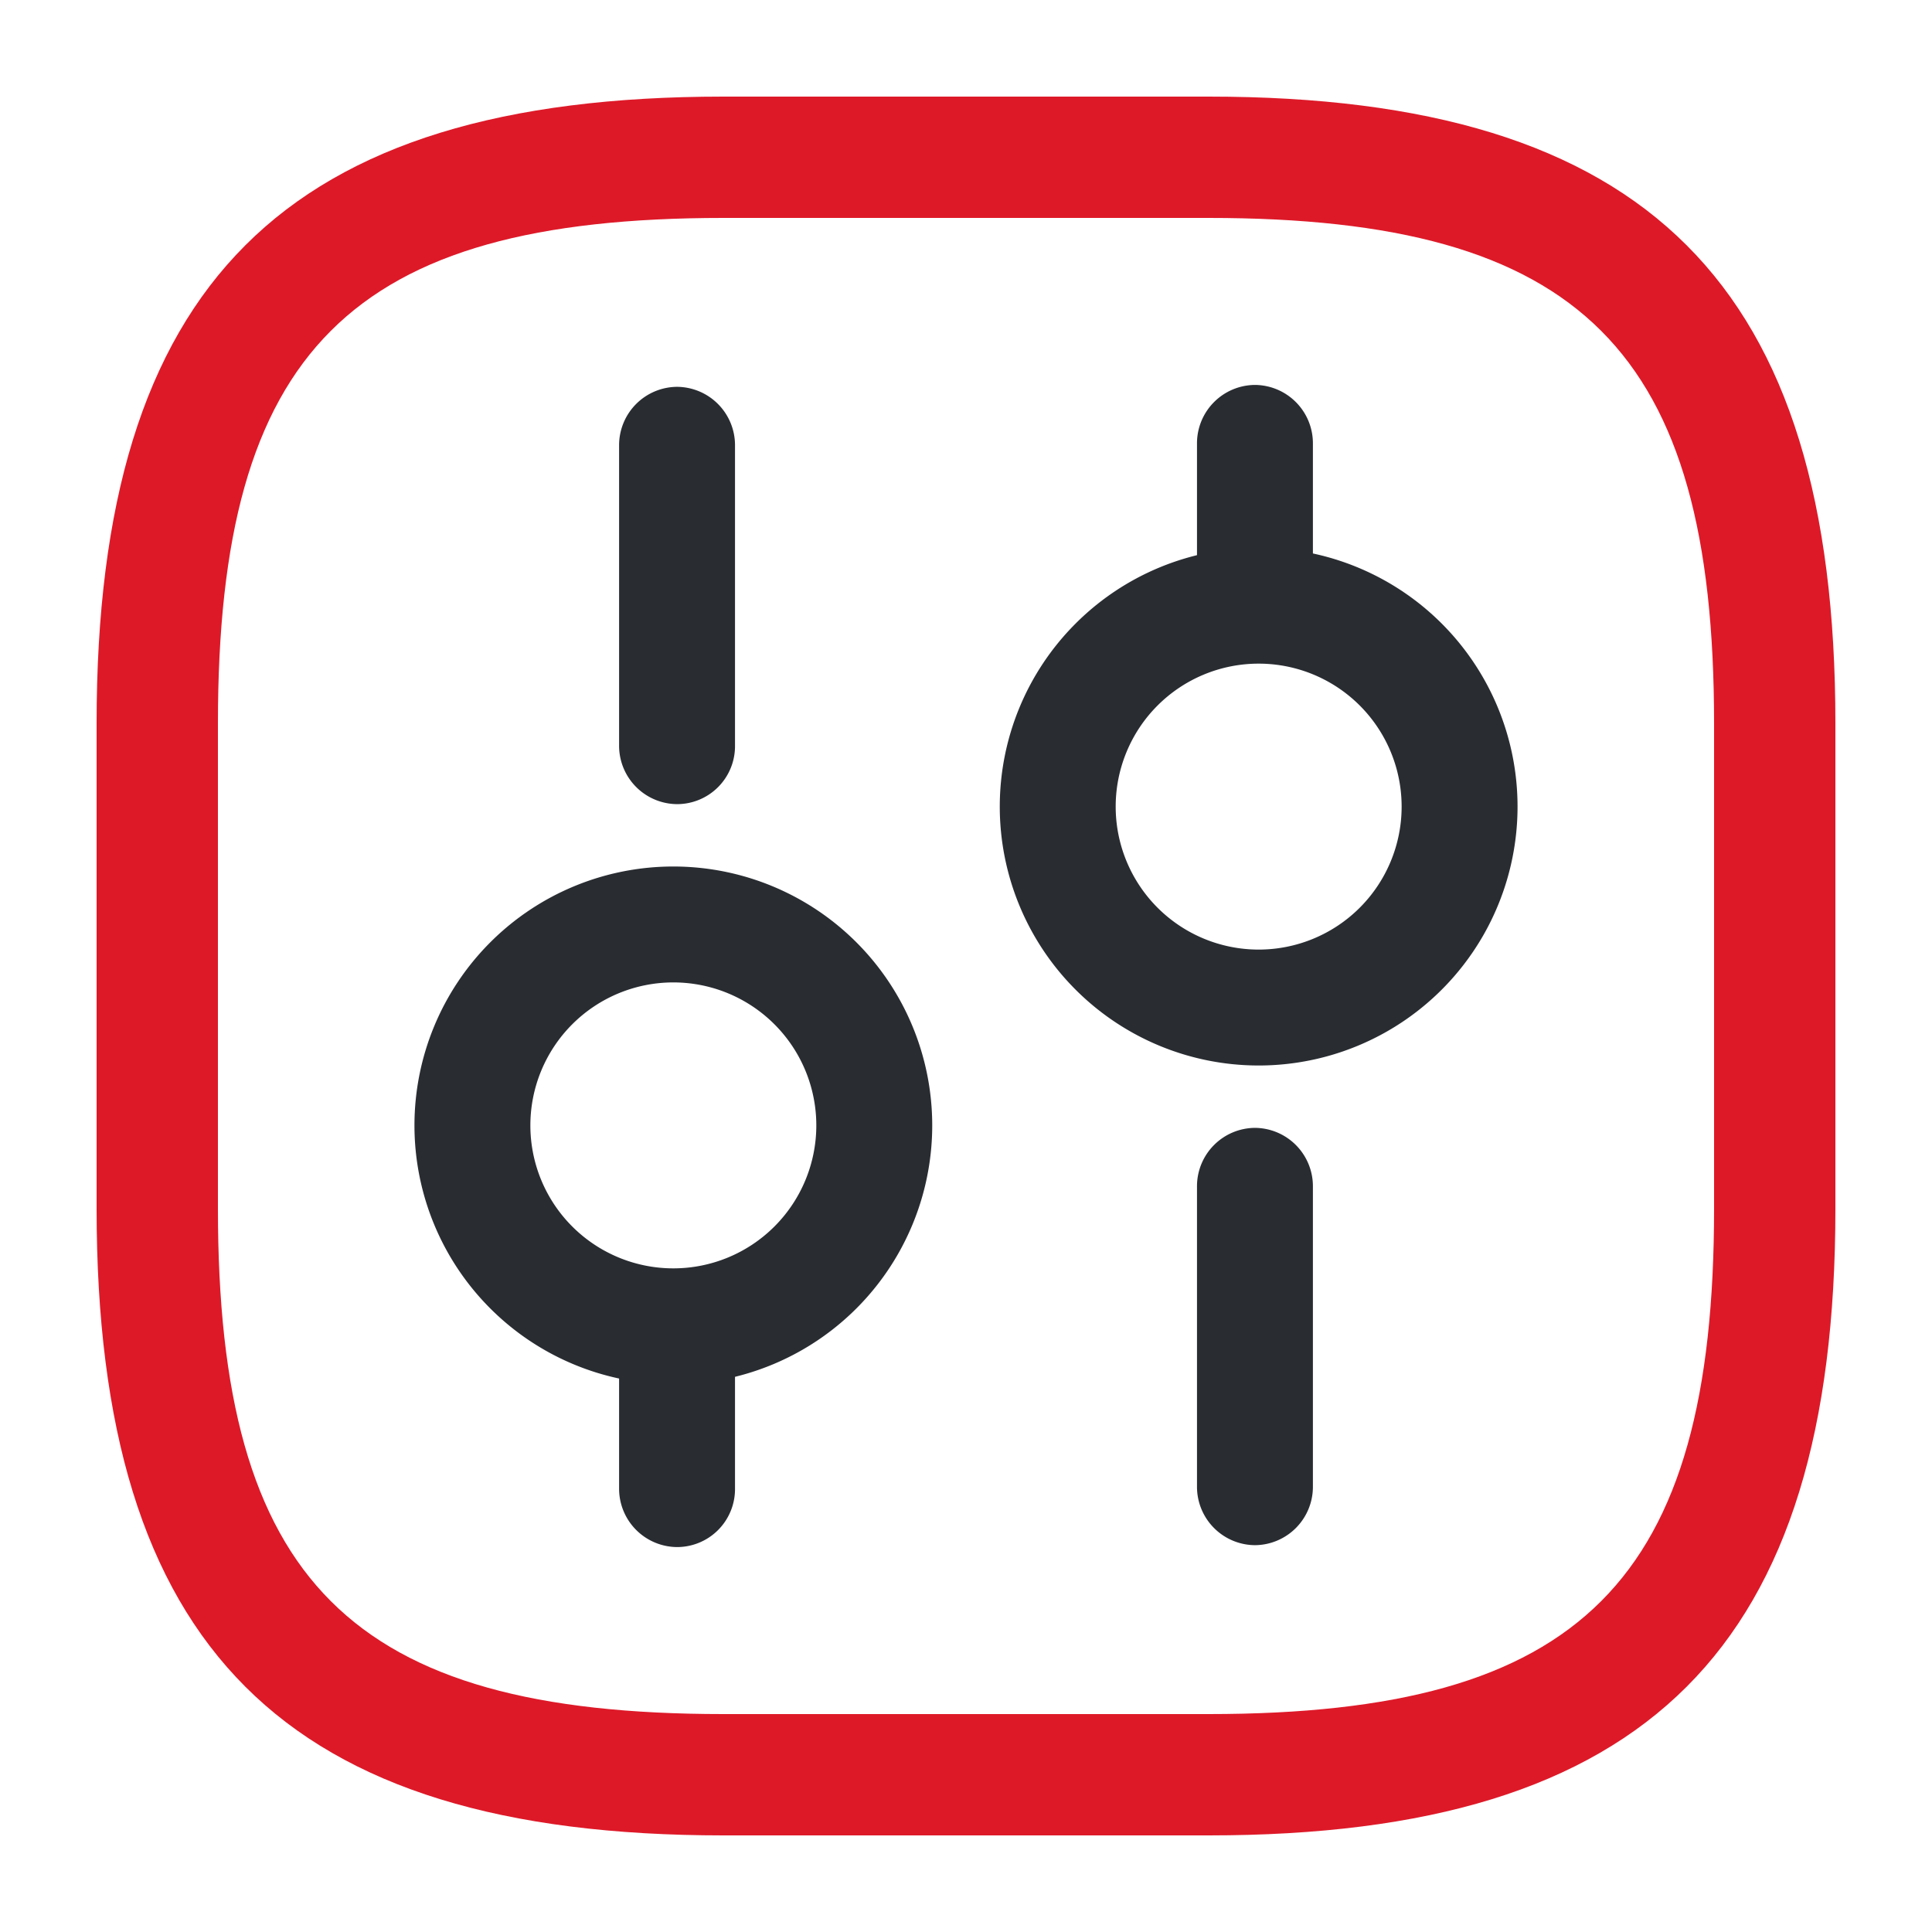 <svg xmlns="http://www.w3.org/2000/svg" width="50" height="50" viewBox="0 0 50 50">
  <g id="customized-strategies" transform="translate(-513 -828)">
    <path id="Vector" d="M28.779,45H16.221C4.856,45,0,40.144,0,28.779V16.221C0,4.856,4.856,0,16.221,0H28.779C40.144,0,45,4.856,45,16.221V28.779C45,40.144,40.144,45,28.779,45ZM16.221,3.14C6.572,3.14,3.14,6.572,3.14,16.221V28.779c0,9.649,3.433,13.081,13.081,13.081H28.779c9.649,0,13.081-3.433,13.081-13.081V16.221c0-9.649-3.433-13.081-13.081-13.081Z" transform="translate(515.5 830.5)" fill="#dd1928"/>
    <path id="Vector-2" data-name="Vector" d="M1.5,10.8A1.511,1.511,0,0,1,0,9.3V1.5A1.511,1.511,0,0,1,1.5,0,1.511,1.511,0,0,1,3,1.5V9.3A1.511,1.511,0,0,1,1.5,10.8Z" transform="translate(543.978 857.189)" fill="#292d32"/>
    <path id="Vector-3" data-name="Vector" d="M1.5,6.9A1.511,1.511,0,0,1,0,5.4V1.5A1.511,1.511,0,0,1,1.5,0,1.511,1.511,0,0,1,3,1.5V5.4A1.511,1.511,0,0,1,1.5,6.9Z" transform="translate(543.978 837.962)" fill="#292d32"/>
    <path id="Vector-4" data-name="Vector" d="M6.7,13.4a6.7,6.7,0,1,1,6.7-6.7A6.7,6.7,0,0,1,6.7,13.4ZM6.7,3a3.7,3.7,0,1,0,3.7,3.7A3.7,3.7,0,0,0,6.7,3Z" transform="translate(538.874 842.175)" fill="#292d32"/>
    <path id="Vector-5" data-name="Vector" d="M1.5,6.9A1.511,1.511,0,0,1,0,5.4V1.5A1.511,1.511,0,0,1,1.5,0,1.511,1.511,0,0,1,3,1.5V5.4A1.5,1.5,0,0,1,1.5,6.9Z" transform="translate(529.022 861.138)" fill="#292d32"/>
    <path id="Vector-6" data-name="Vector" d="M1.5,10.8A1.511,1.511,0,0,1,0,9.3V1.5A1.511,1.511,0,0,1,1.5,0,1.511,1.511,0,0,1,3,1.5V9.3A1.5,1.5,0,0,1,1.5,10.8Z" transform="translate(529.022 838.011)" fill="#292d32"/>
    <path id="Vector-7" data-name="Vector" d="M6.7,13.4a6.7,6.7,0,1,1,6.7-6.7A6.7,6.7,0,0,1,6.7,13.4ZM6.7,3a3.7,3.7,0,1,0,3.7,3.7A3.7,3.7,0,0,0,6.7,3Z" transform="translate(523.726 850.425)" fill="#292d32"/>
    <path id="Vector-8" data-name="Vector" d="M0,0H50V50H0Z" transform="translate(513 828)" fill="none" opacity="0"/>
  </g>
</svg>
